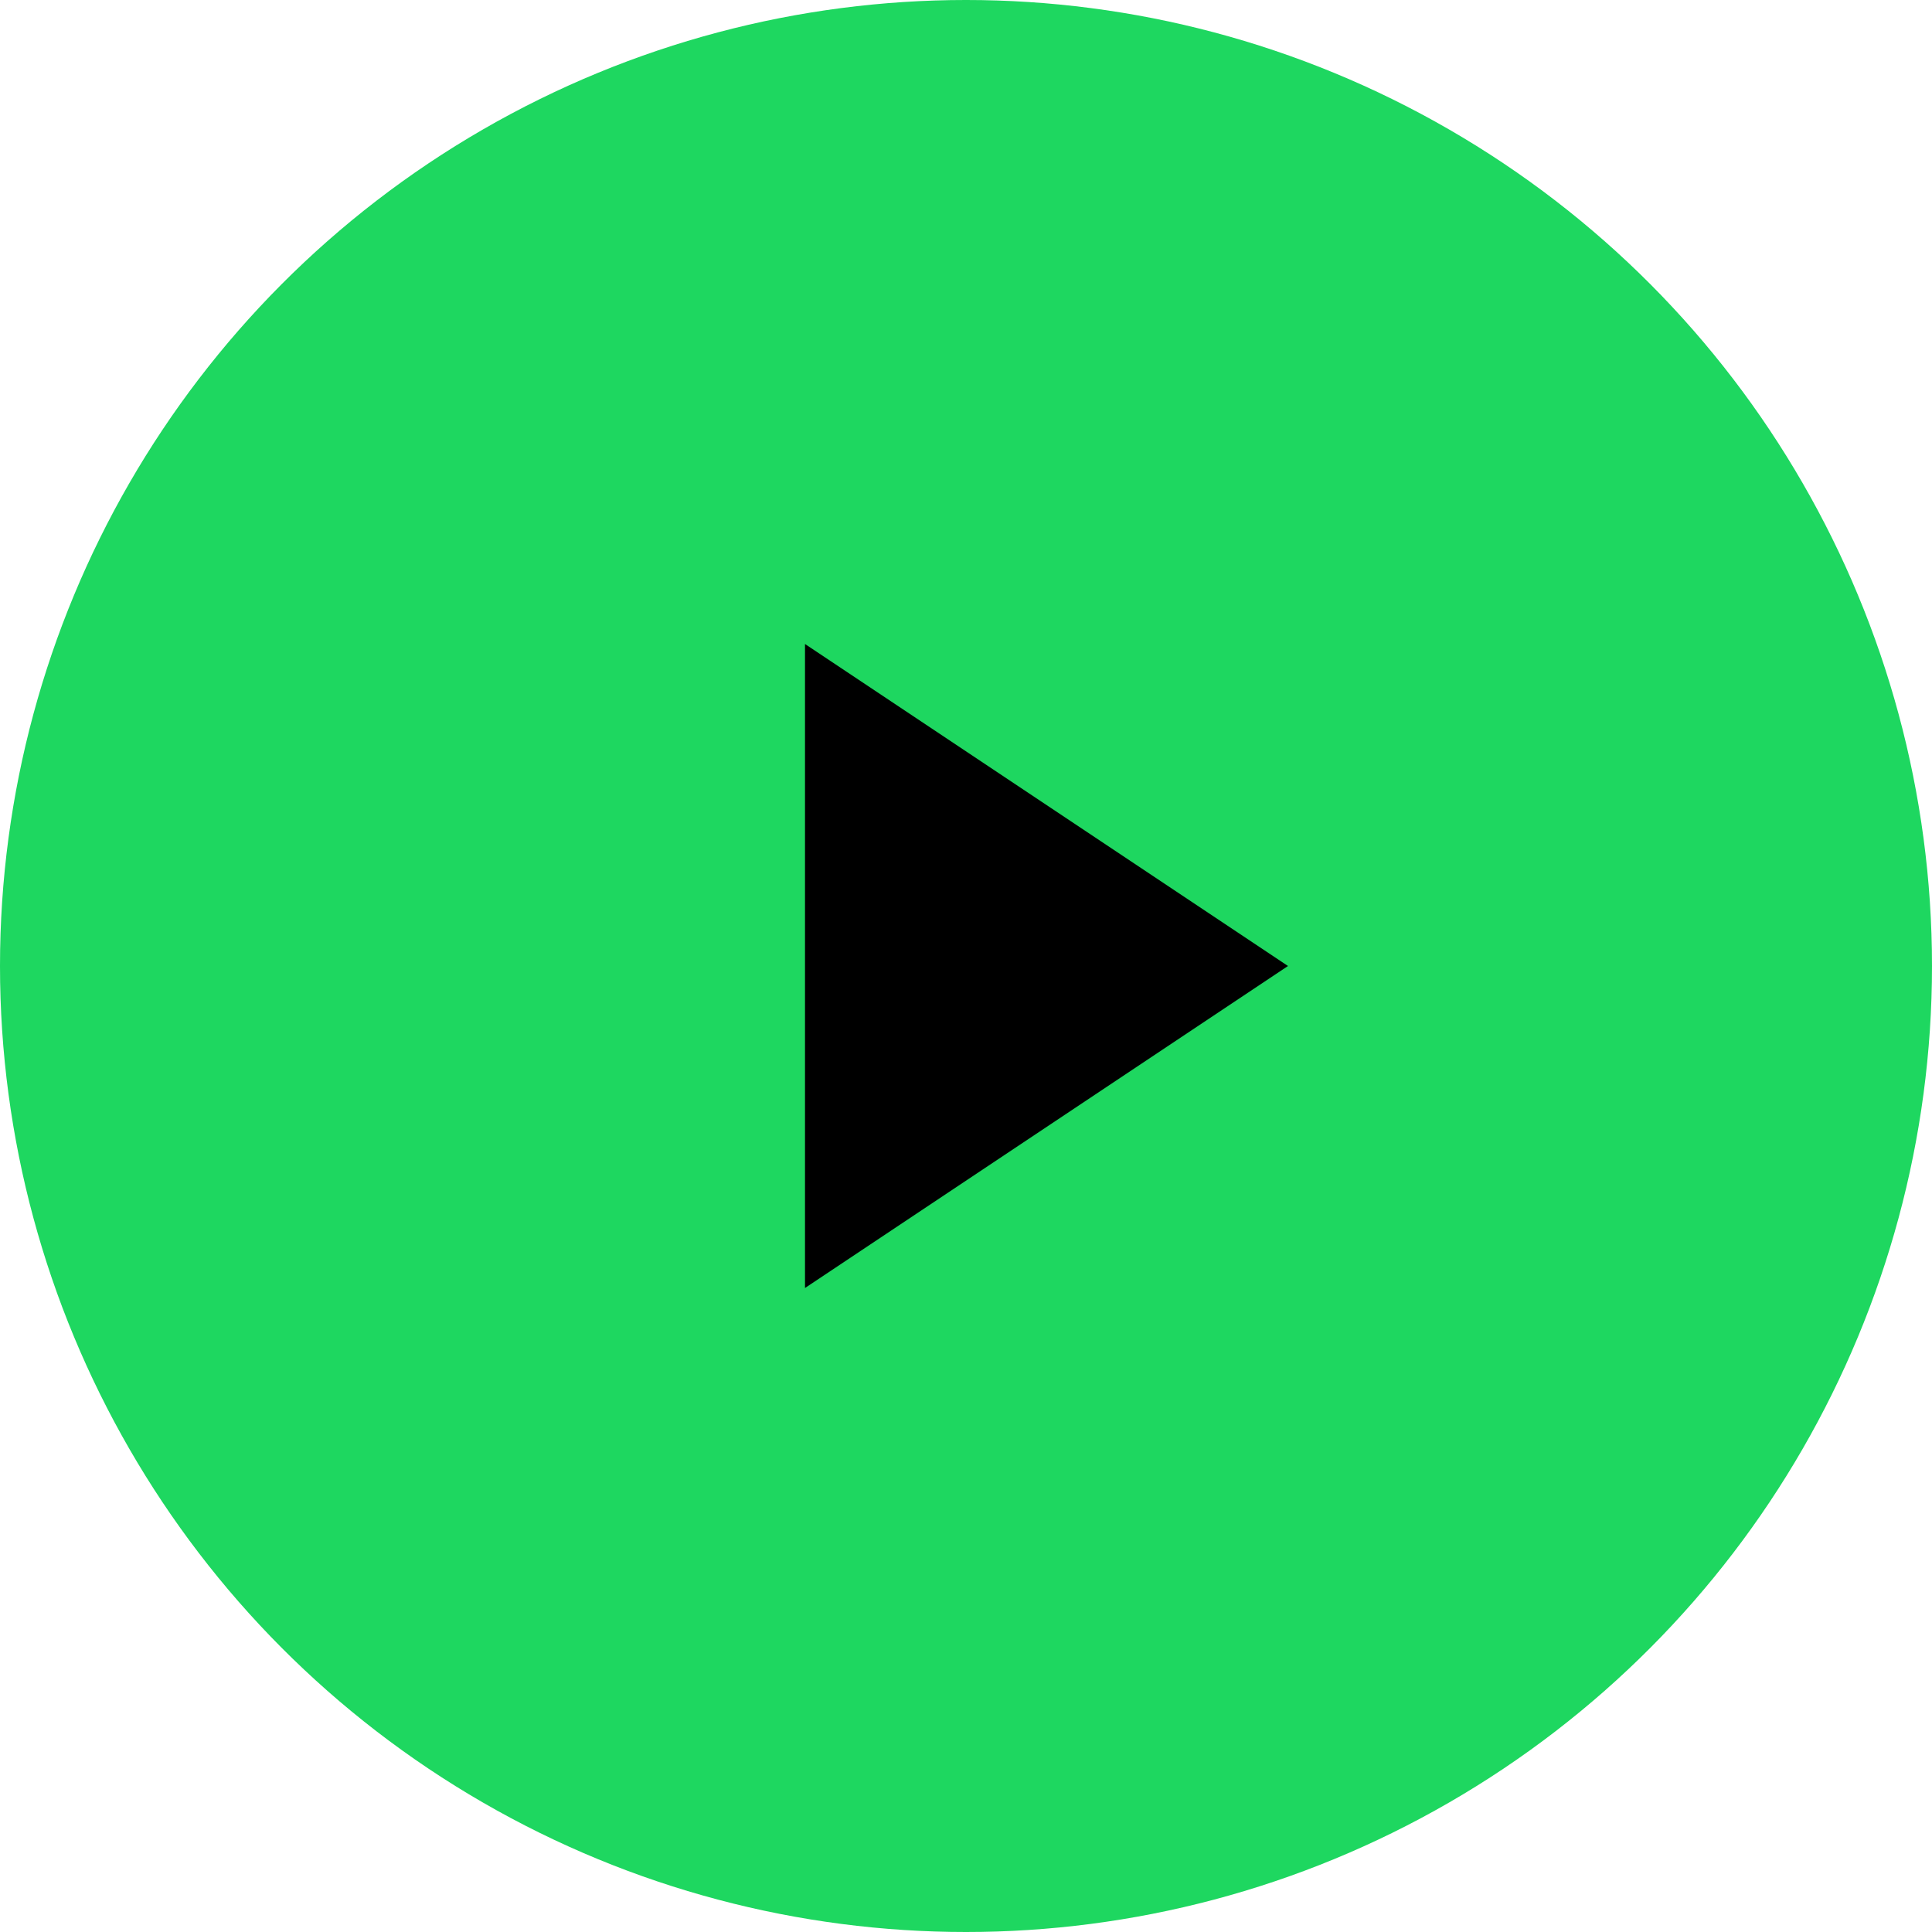 <svg xmlns="http://www.w3.org/2000/svg" width="48" height="48" viewBox="0 0 48 48">
  <!-- Green Circle Background -->
  <circle cx="24" cy="24" r="24" fill="#1ED760"/>

  <!-- Rounded Black Play Icon -->
  <path d="M20 16C20 16 20 16 20 16L20 32C20 32 20 32 20 32C20 32 20 32 20 32L32 24C32 24 32 24 32 24C32 24 32 24 32 24L20 16Z" fill="black" />
</svg>
